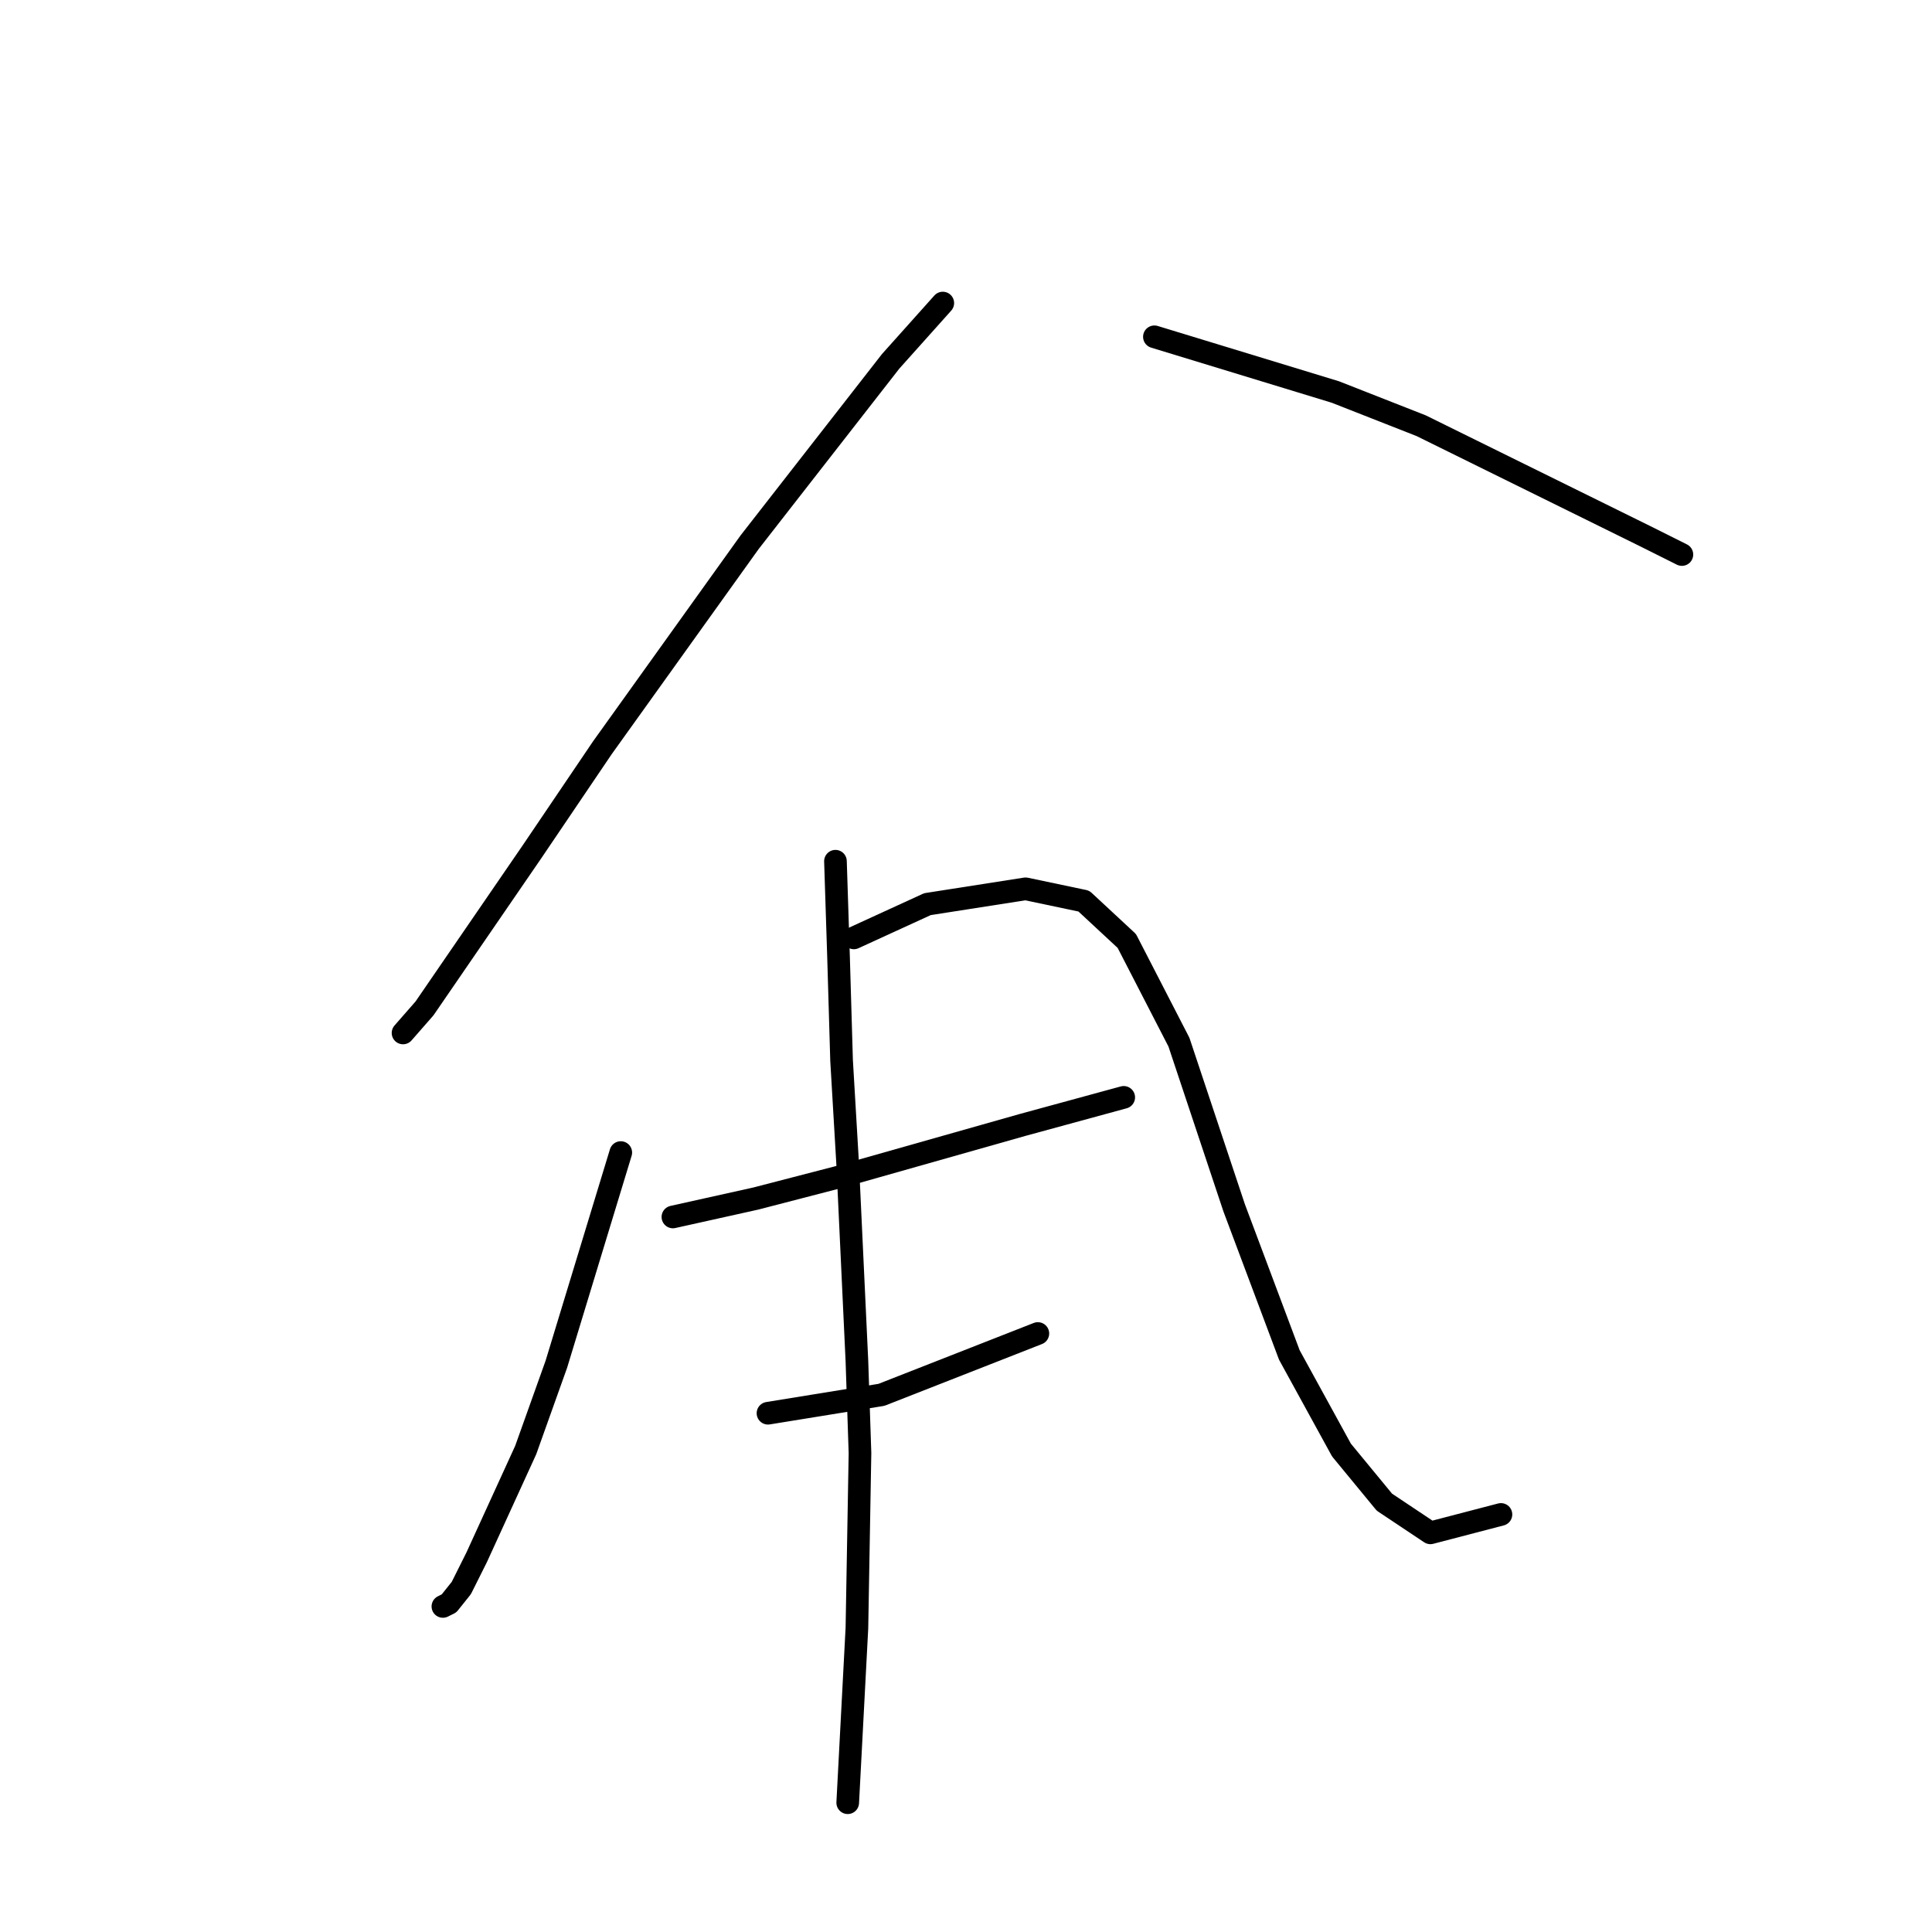 <?xml version="1.0" standalone="no"?>
    <svg width="256" height="256" xmlns="http://www.w3.org/2000/svg" version="1.1">
    <polyline stroke="black" stroke-width="3" stroke-linecap="round" fill="transparent" stroke-linejoin="round" points="124.925 40.157 118.016 47.878 99.323 71.853 79.818 99.08 70.472 112.896 56.249 133.621 53.404 136.872 53.404 136.872 " />
        <polyline stroke="black" stroke-width="3" stroke-linecap="round" fill="transparent" stroke-linejoin="round" points="152.964 44.627 176.939 51.942 188.318 56.412 217.982 71.041 222.859 73.479 222.859 73.479 " />
        <polyline stroke="black" stroke-width="3" stroke-linecap="round" fill="transparent" stroke-linejoin="round" points="82.256 152.72 73.722 180.76 69.659 192.138 63.157 206.361 61.125 210.424 59.5 212.456 58.687 212.862 58.687 212.862 " />
        <polyline stroke="black" stroke-width="3" stroke-linecap="round" fill="transparent" stroke-linejoin="round" points="113.14 124.275 122.893 119.805 135.896 117.773 143.617 119.398 149.306 124.681 156.215 138.091 163.529 160.035 170.844 179.54 177.752 192.138 183.441 199.046 189.537 203.11 198.883 200.671 198.883 200.671 " />
        <polyline stroke="black" stroke-width="3" stroke-linecap="round" fill="transparent" stroke-linejoin="round" points="89.164 161.254 100.136 158.816 111.108 155.971 135.49 149.063 148.9 145.406 148.9 145.406 " />
        <polyline stroke="black" stroke-width="3" stroke-linecap="round" fill="transparent" stroke-linejoin="round" points="101.762 187.261 116.797 184.823 137.522 176.696 137.522 176.696 " />
        <polyline stroke="black" stroke-width="3" stroke-linecap="round" fill="transparent" stroke-linejoin="round" points="110.702 114.116 111.108 126.713 111.514 140.529 112.327 154.346 113.546 180.353 113.953 192.544 113.546 215.707 112.327 238.87 112.327 238.87 " />
        </svg>